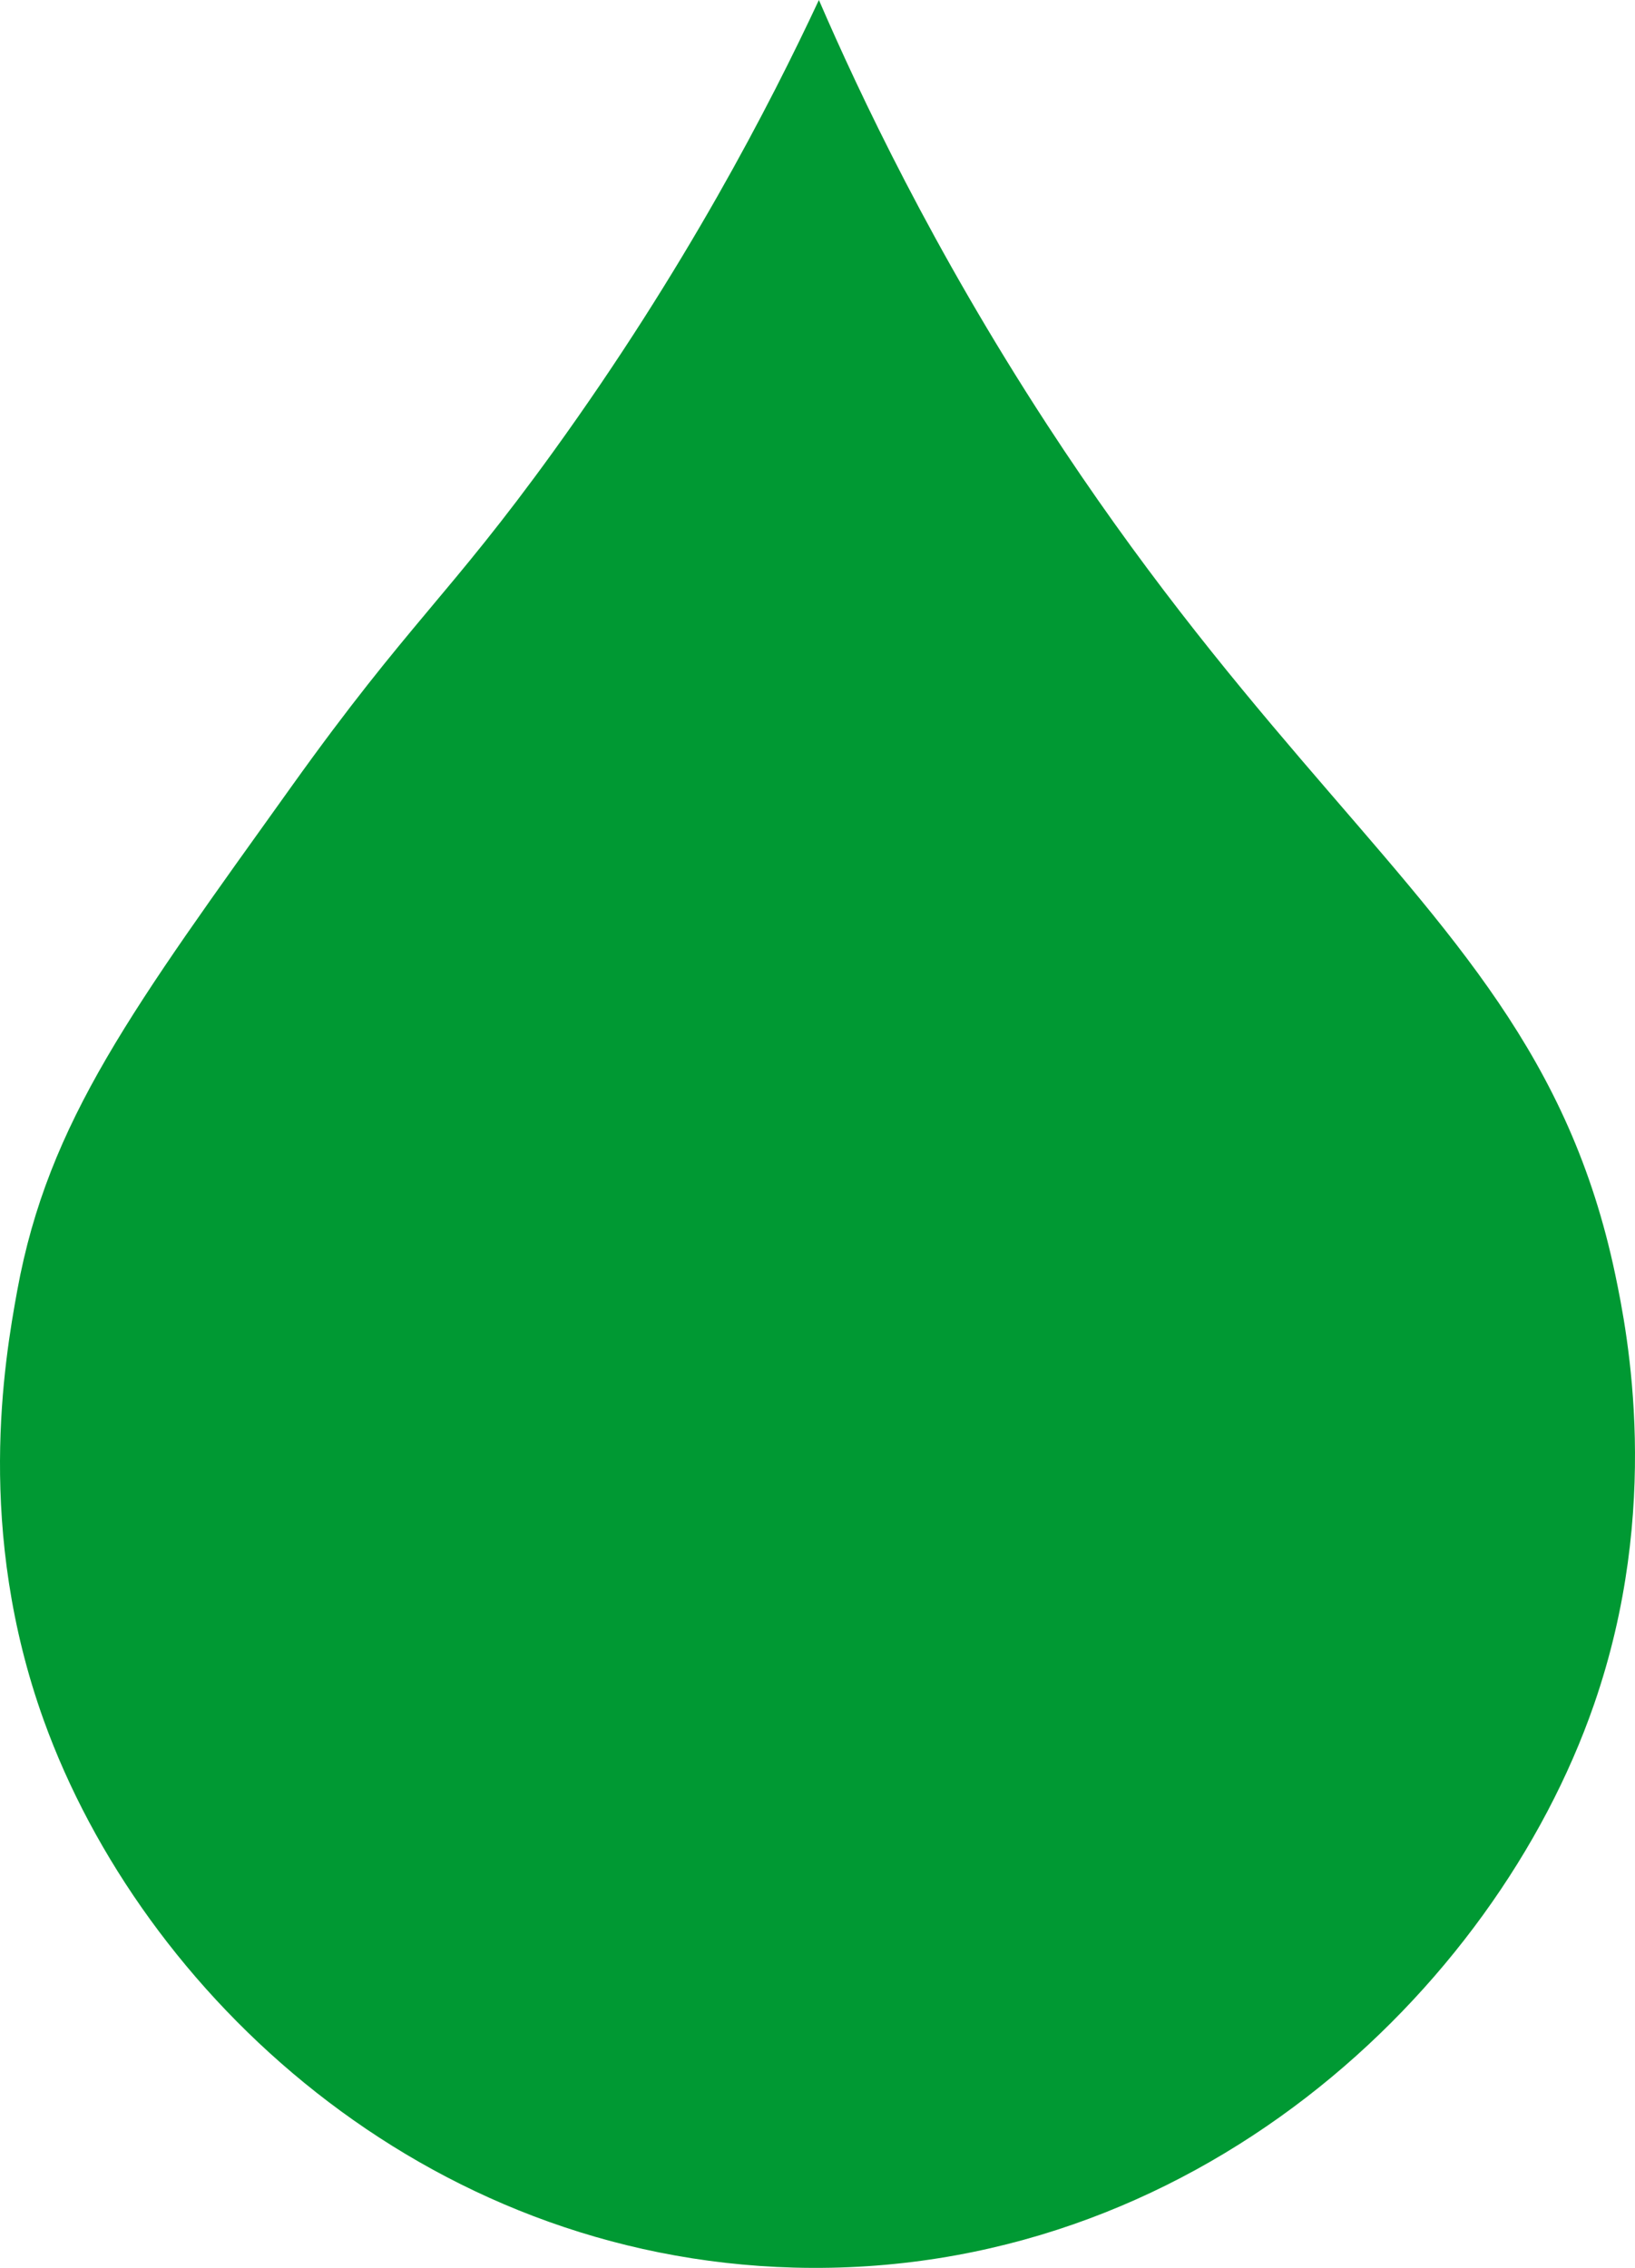 <?xml version="1.0" encoding="utf-8"?>
<!-- Generator: Adobe Illustrator 16.0.0, SVG Export Plug-In . SVG Version: 6.00 Build 0)  -->
<svg version="1.2" baseProfile="tiny" id="Layer_1" xmlns="http://www.w3.org/2000/svg" xmlns:xlink="http://www.w3.org/1999/xlink"
	 x="0px" y="0px" width="307.981px" height="427.089px" viewBox="0 0 307.981 427.089" xml:space="preserve">
<path fill="#009933" d="M104.254,85.009c-19.78,27.4-27.093,31.999-49.275,63C25.012,189.892,9.095,211.107,3.254,243
	c-2.452,13.387-7.888,45.234,5,81c18.495,51.323,71.289,101.169,141.326,103.034c75.008,1.999,131.936-52.041,150.674-106.034
	c12.831-36.972,6.343-69.85,4-81c-8.619-41.018-30.324-63.249-59.103-96.901c-14.438-16.886-30.657-36.647-47.897-63.099
	c-21.625-33.18-35.339-62.287-43-80l0,0C144.986,19.839,129.126,50.556,104.254,85.009z"/>
</svg>
